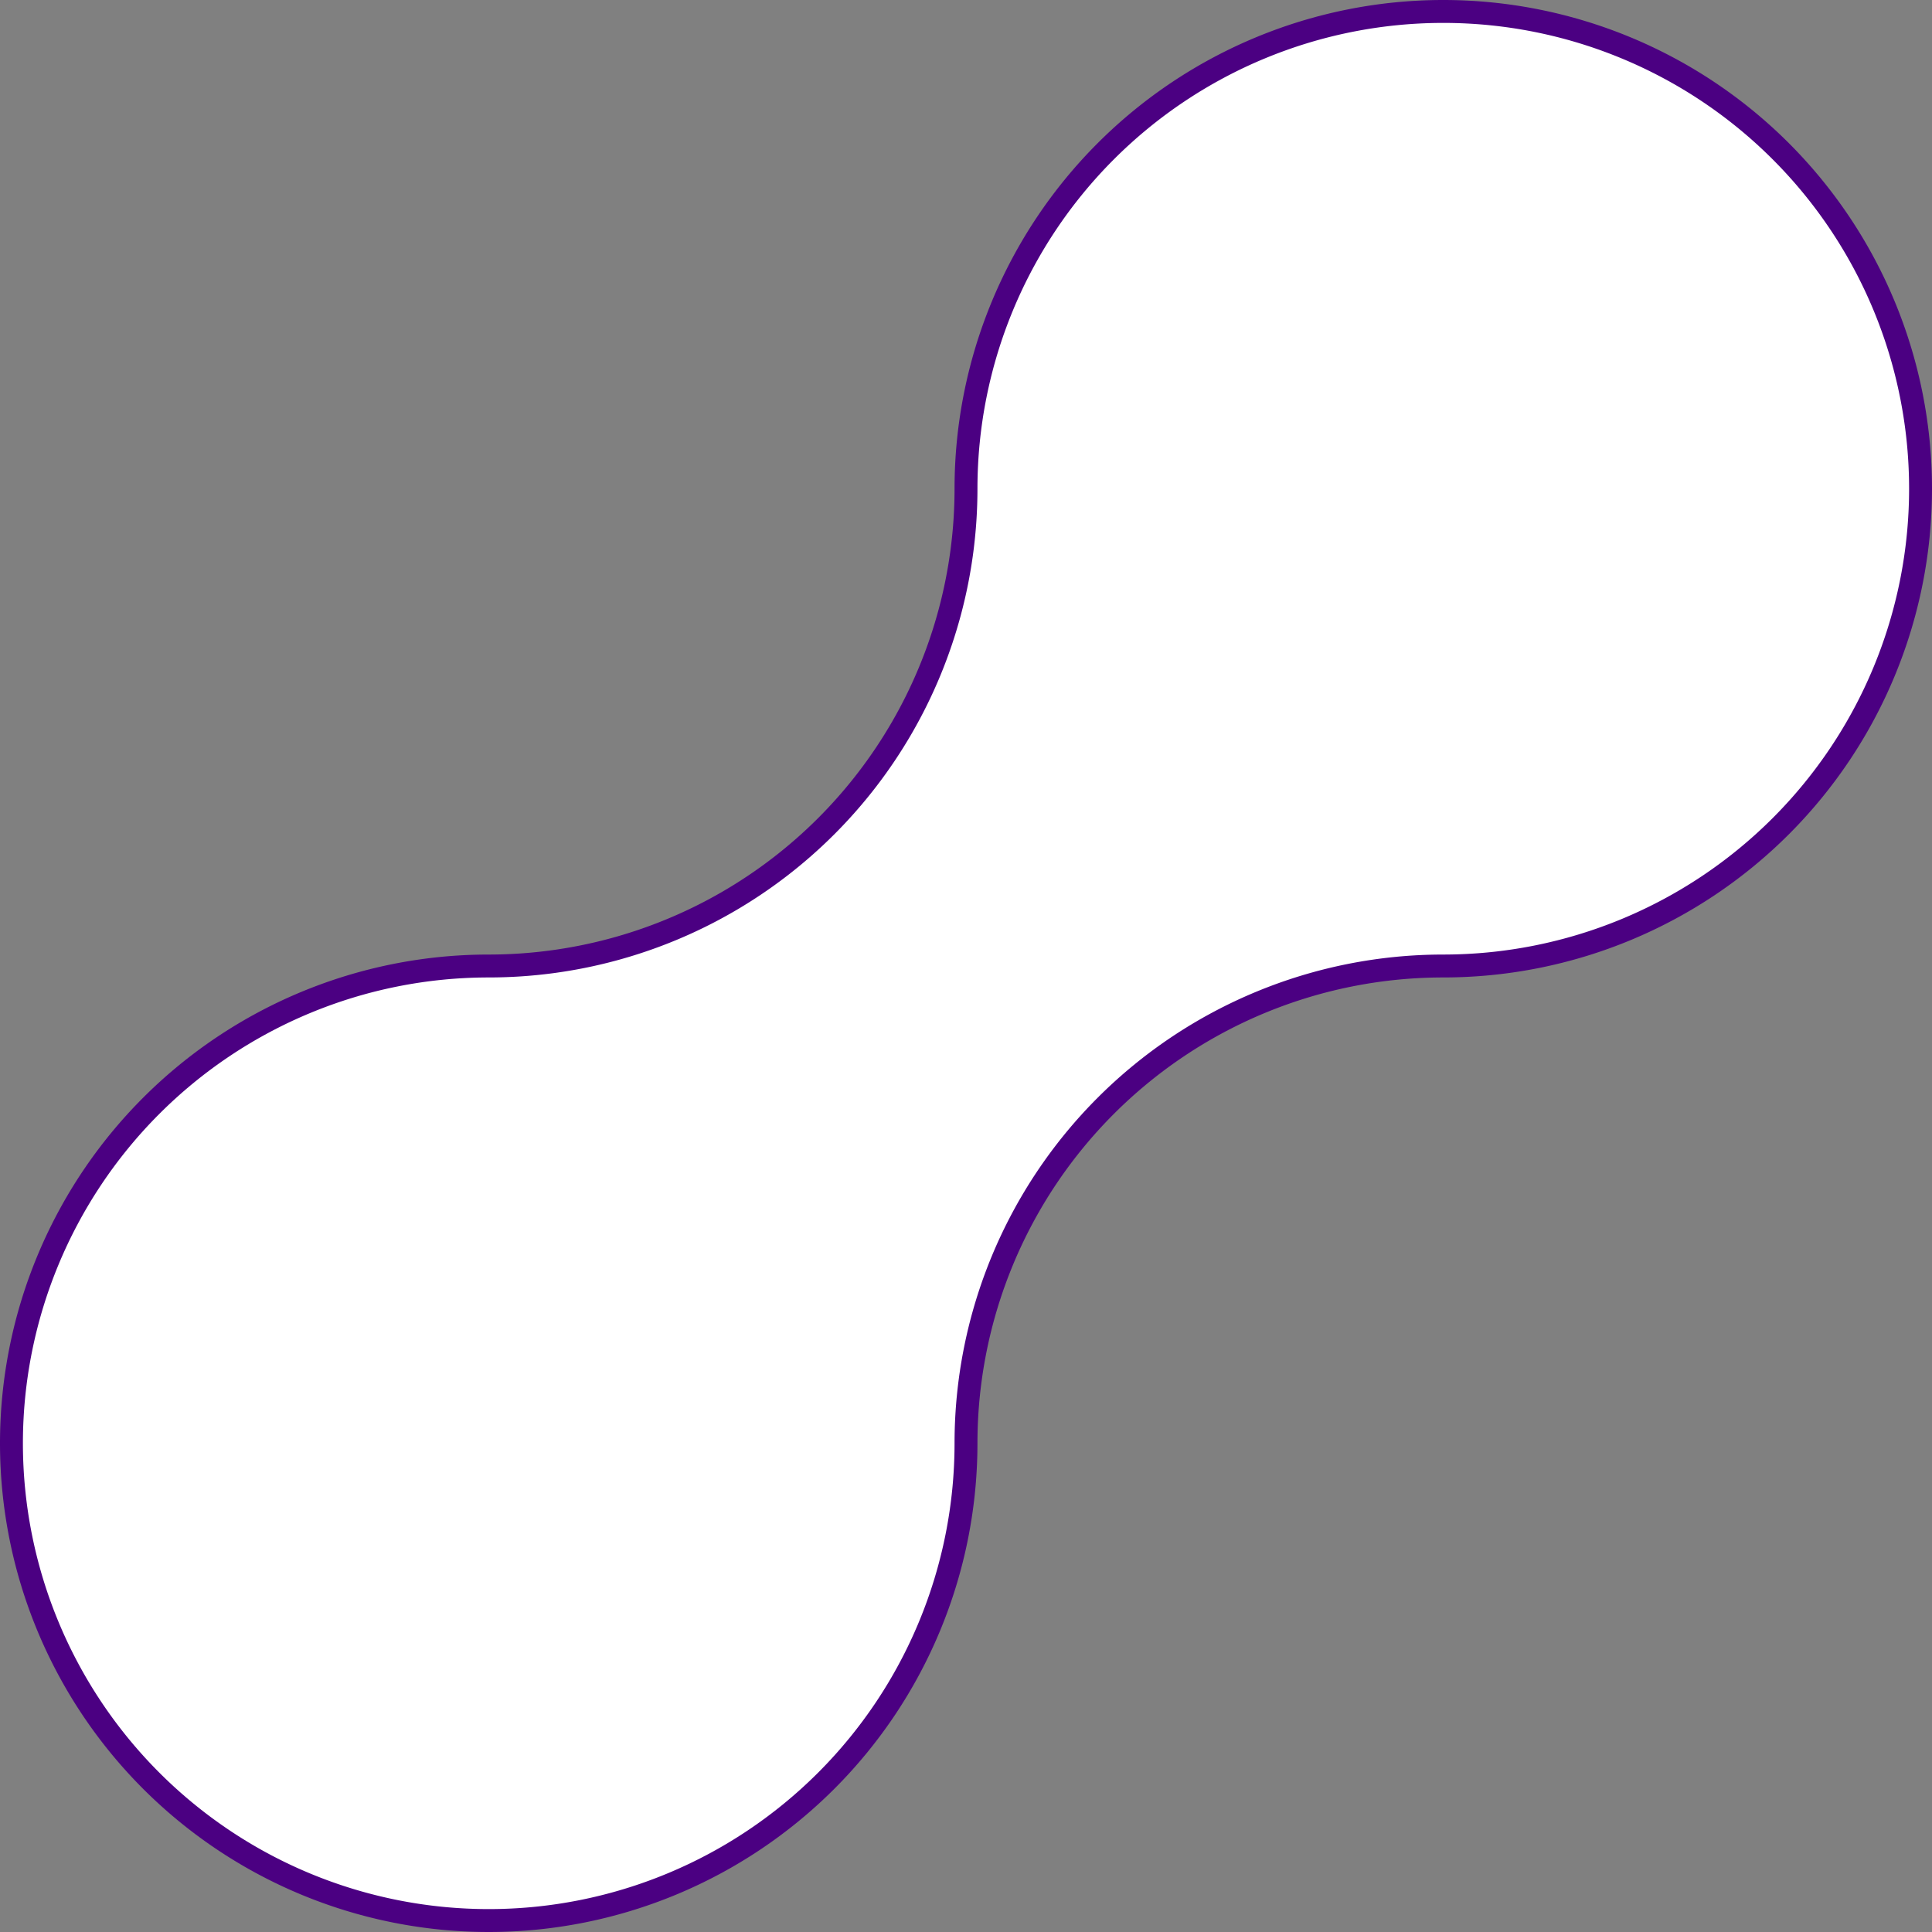 <?xml version="1.0" encoding="UTF-8"?>
<!DOCTYPE svg PUBLIC "-//W3C//DTD SVG 1.1//EN"
    "http://www.w3.org/Graphics/SVG/1.1/DTD/svg11.dtd">
<svg xmlns="http://www.w3.org/2000/svg" xmlns:xlink="http://www.w3.org/1999/xlink" viewBox="-6.0e-3 -6.0e-3 1.012 1.012" preserveAspectRatio="xMinYMin meet" stroke-width="1.2e-2" stroke="indigo" fill="white"><rect x="-6.0e-3" y="-6.0e-3" width="1.012" height="1.012" fill="#808080" stroke="none"/><path d="M 0.5,0.25 A 0.25,0.25 0.0 1,1 0.75,0.5 A 0.25,0.25 0.0 0,0 0.5,0.75 A 0.25,0.25 0.0 1,1 0.25,0.5 A 0.25,0.25 0.0 0,0 0.5,0.25 " /></svg>